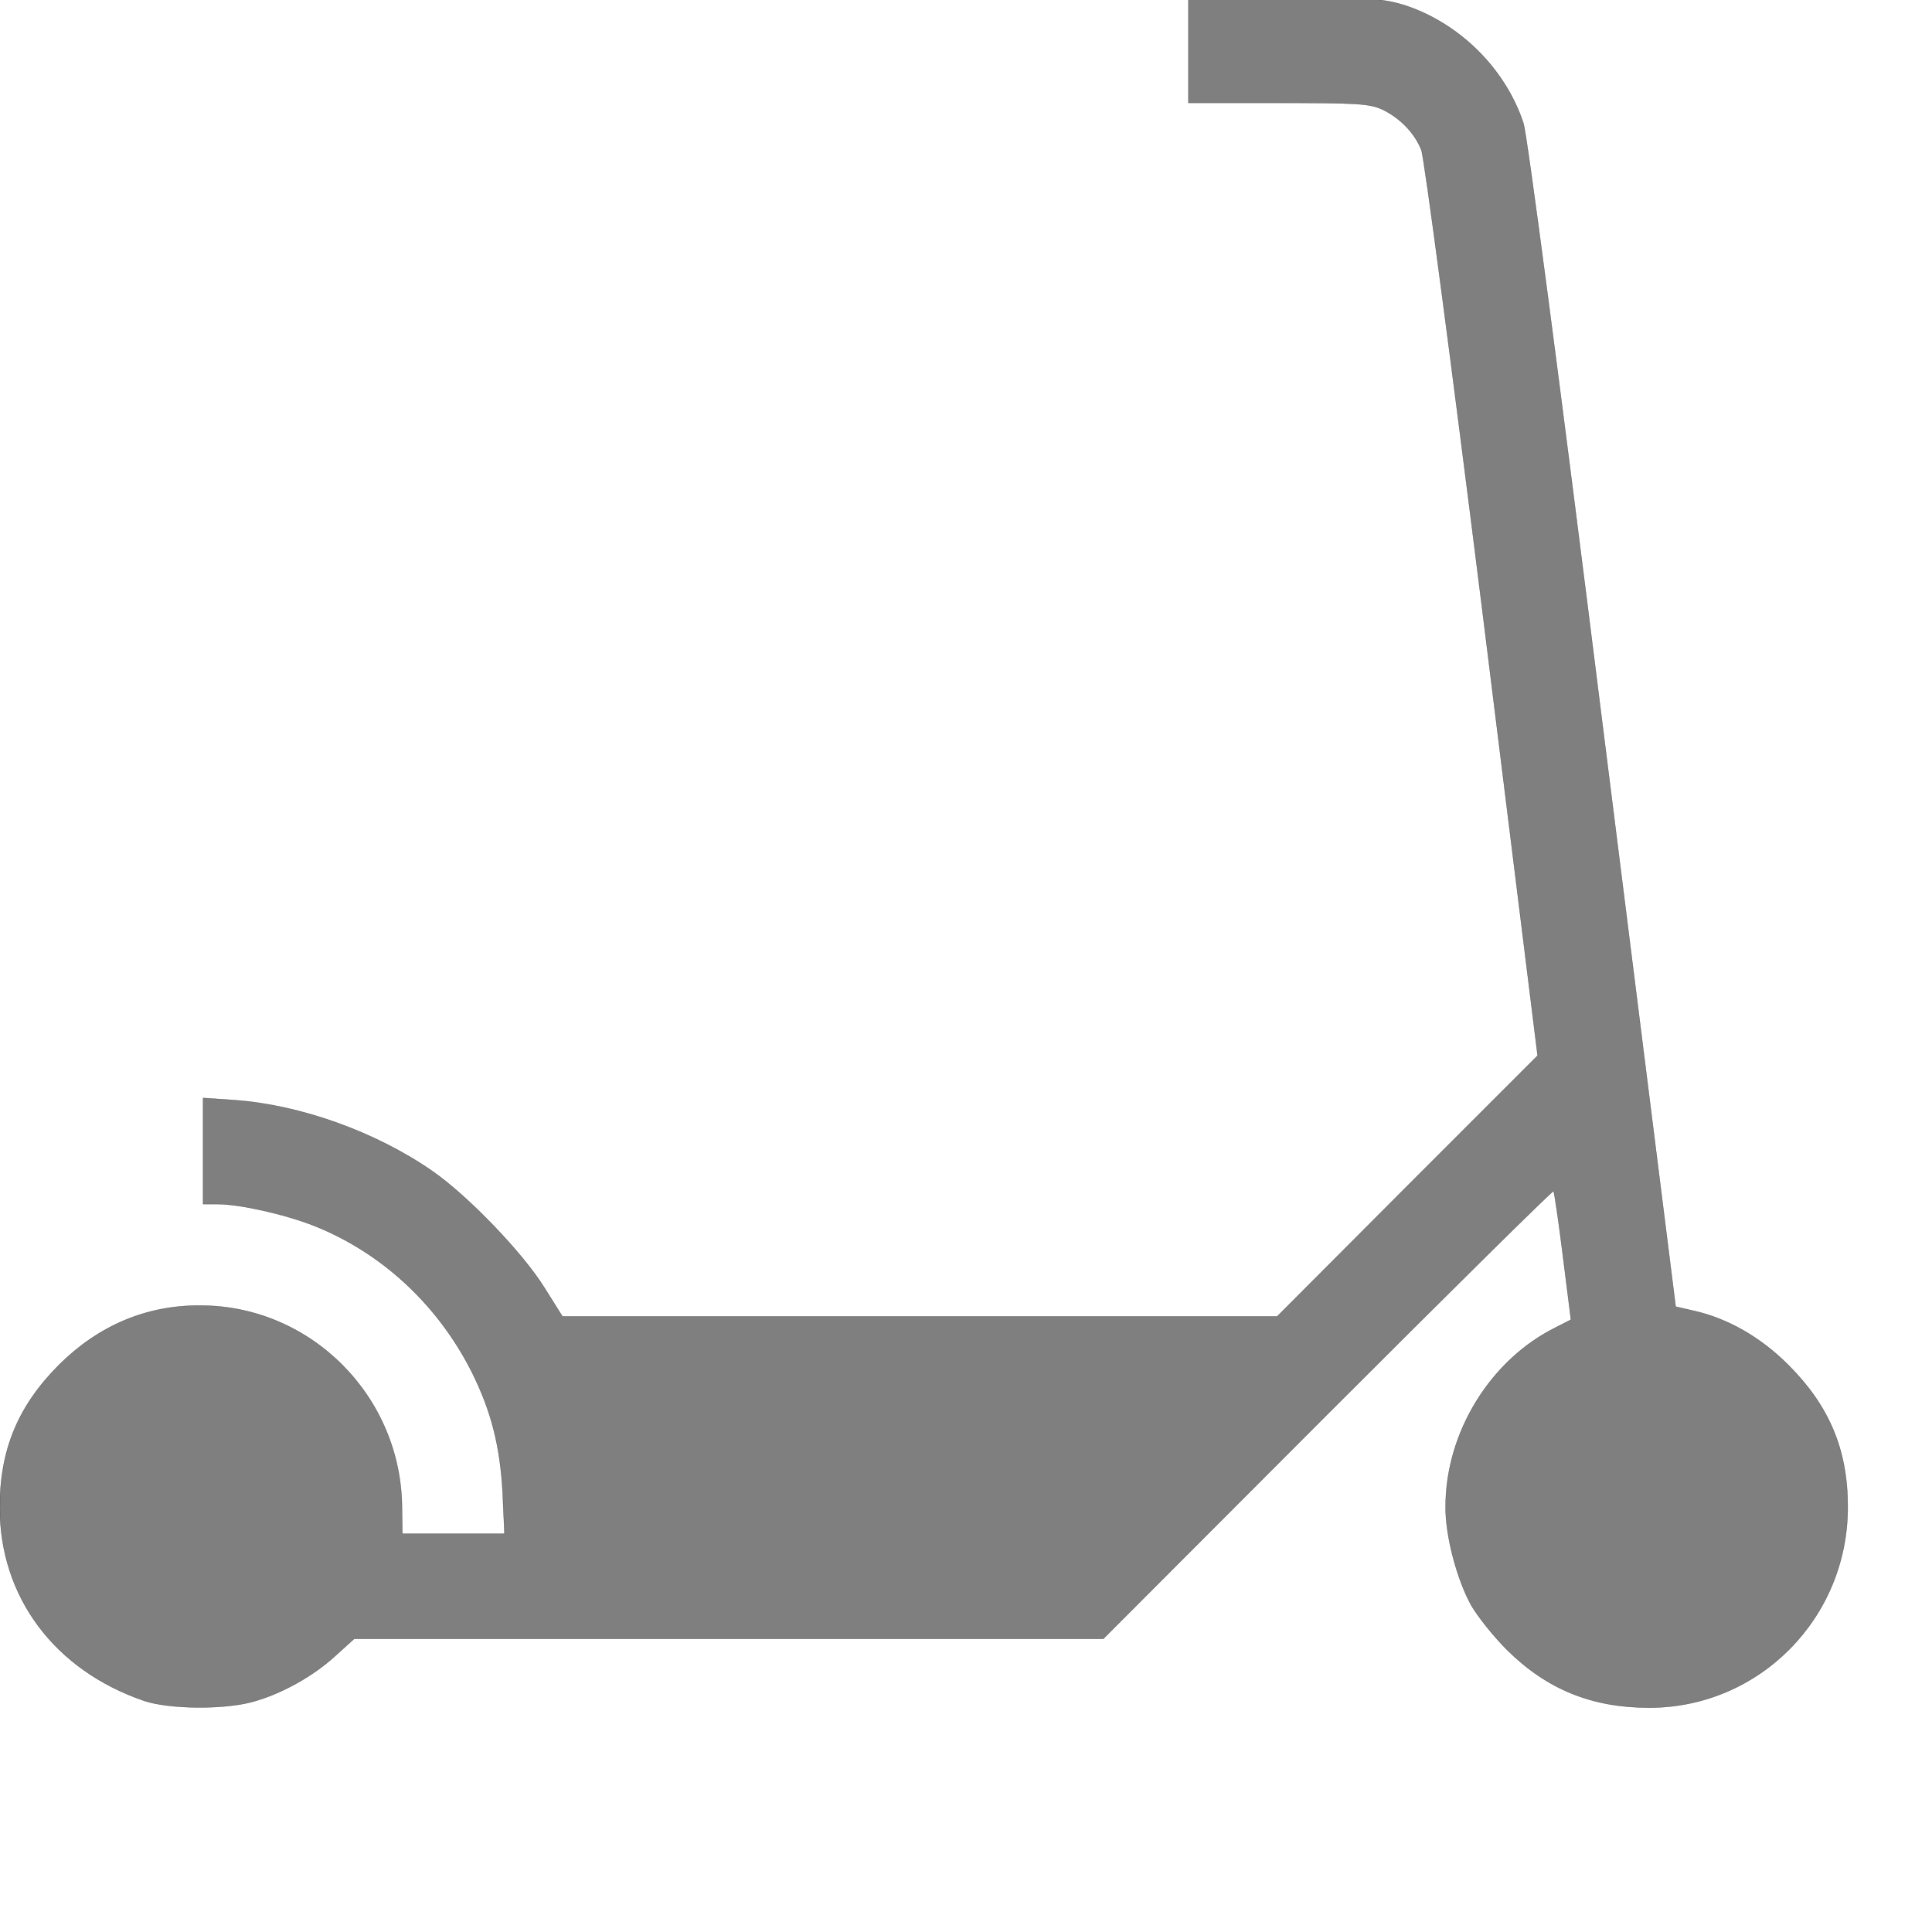 <svg width="16" height="16" zoomAndPan="disable" preserveAspectRatio="xmaxYmax" xmlns="http://www.w3.org/2000/svg"><path d="M407 4901C159 4816 8 4613 9 4366c0-158 50-279 164-393 109-108 241-164 389-163 307 0 557 253 557 562l1 68h282l-5-113c-7-130-32-226-84-331-93-186-248-331-436-406-81-32-206-60-267-60h-40v-293l87 6c181 13 389 87 546 196 98 68 250 226 310 323l49 78h1973l359-360 360-360-153-1233c-85-679-160-1248-168-1267-19-48-60-89-108-112-36-16-68-18-288-18h-247V200h263c235 0 271 2 329 19 153 48 283 175 333 328 10 32 98 698 218 1659l202 1607 52 12c92 21 182 72 259 149 113 113 164 234 164 391 1 307-244 555-548 555-159 0-283-51-393-160-36-36-80-91-98-122-39-70-72-192-71-273 0-205 124-406 305-495l41-21-22-175c-12-97-24-177-26-180-3-2-283 275-624 616l-619 620H987l-52 47c-62 57-151 106-229 127-80 22-232 20-299-3" transform="matrix(.003 0 0 .003 -.028 -.618)" fill="#000000" stroke="#000000" fill-rule="evenodd" opacity=".5"/></svg>